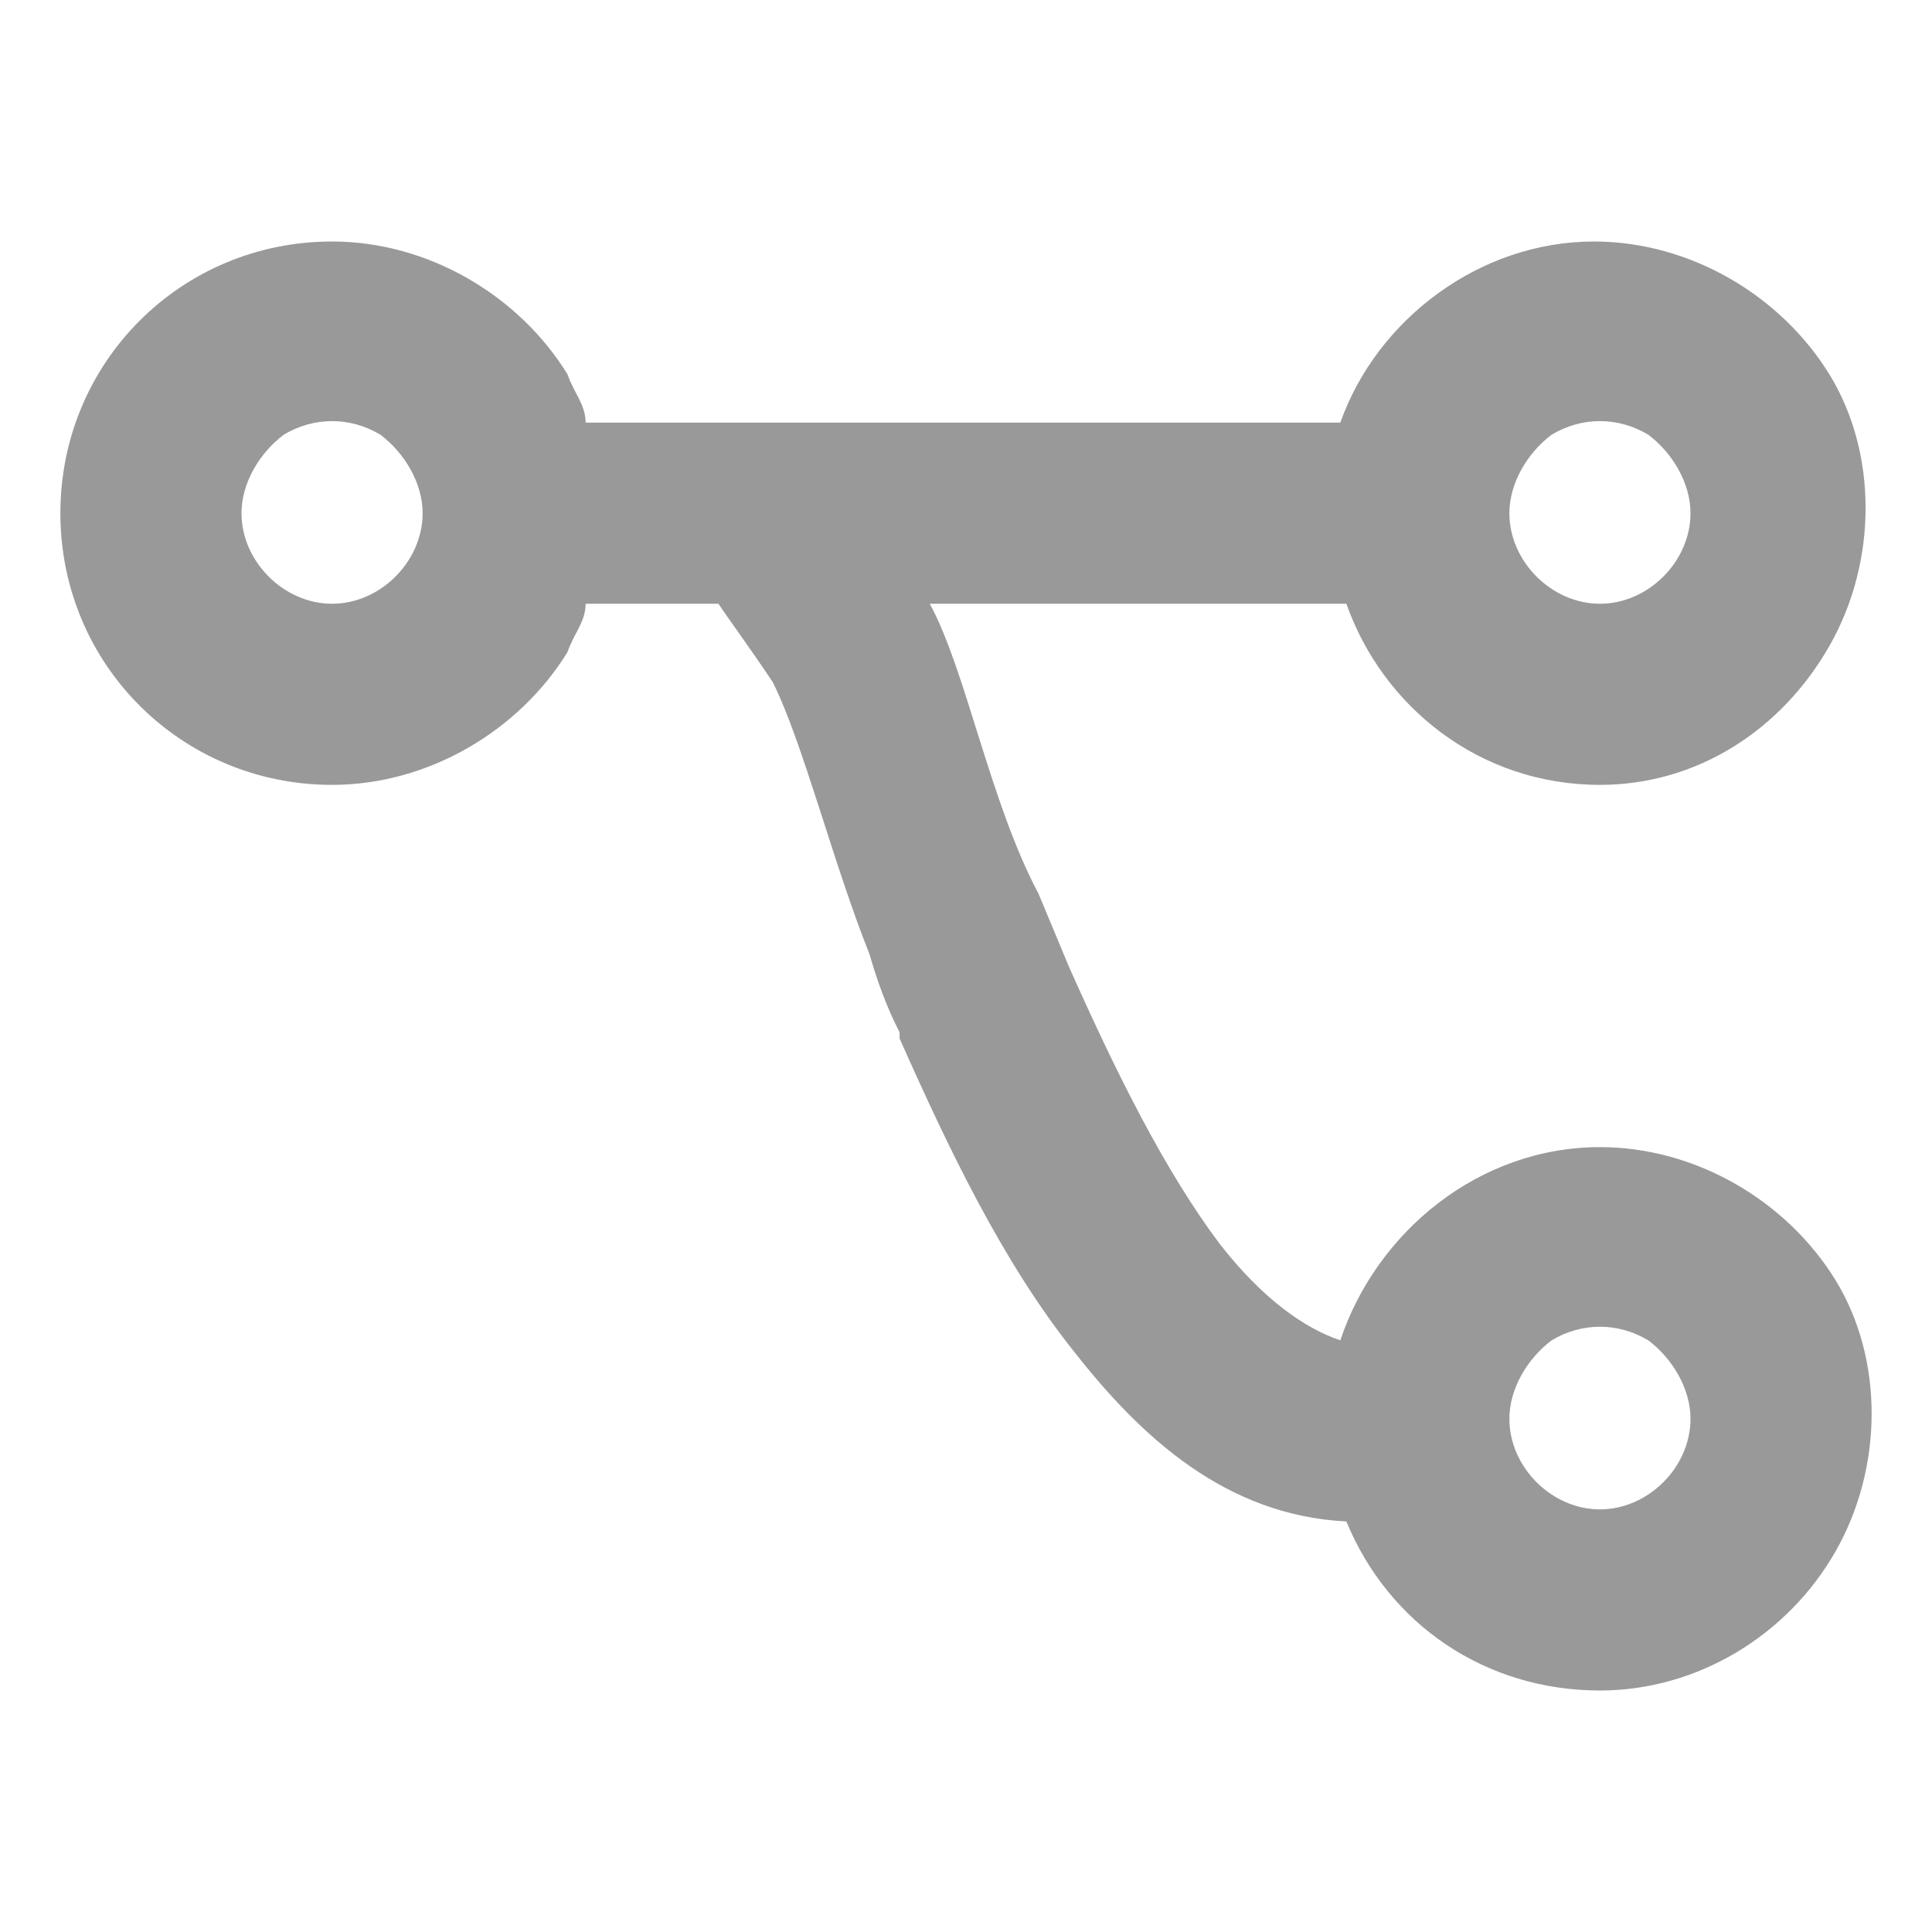 <?xml version="1.0" encoding="utf-8"?>
<!-- Generator: Adobe Illustrator 21.0.0, SVG Export Plug-In . SVG Version: 6.00 Build 0)  -->
<svg version="1.1" id="图层_1" xmlns="http://www.w3.org/2000/svg" xmlns:xlink="http://www.w3.org/1999/xlink" x="0px" y="0px"
	 viewBox="0 0 32 32" style="enable-background:new 0 0 32 32;" xml:space="preserve">
<style type="text/css">
	.st0{fill:#999999;}
</style>
<title>workflow</title>
<g id="workflow">
	<path id="形状结合" class="st0" d="M9.4,10.8C8.6,12.1,7.1,13,5.5,13C3,13,1,11,1,8.5S3,4,5.5,4c1.6,0,3.1,0.9,3.9,2.2
		C9.5,6.5,9.7,6.7,9.7,7l12.5,0c0.6-1.7,2.3-3,4.2-3c1.6,0,3.1,0.9,3.9,2.2s0.8,3.1,0,4.5S28.1,13,26.5,13c-2,0-3.6-1.3-4.2-3
		l-6.9,0c0.6,1.1,1,3.3,1.8,4.8l0.5,1.2c0.8,1.8,1.6,3.4,2.5,4.6c0.7,0.9,1.4,1.4,2,1.6c0.6-1.8,2.3-3.2,4.3-3.2
		c1.6,0,3.1,0.9,3.9,2.2s0.8,3.1,0,4.5S28.1,28,26.5,28c-1.9,0-3.5-1.1-4.2-2.8c-2-0.1-3.4-1.4-4.5-2.8c-1.2-1.5-2.1-3.4-2.9-5.2
		c0,0,0,0,0,0l0-0.1c-0.1-0.2-0.3-0.6-0.5-1.3c-0.6-1.5-1.1-3.5-1.6-4.5c-0.4-0.6-0.7-1-0.9-1.3C11.6,10,11.5,10,11.5,10l-1.8,0
		C9.7,10.3,9.5,10.5,9.4,10.8z M25.7,22.2C25.3,22.5,25,23,25,23.5c0,0.8,0.7,1.5,1.5,1.5c0.8,0,1.5-0.7,1.5-1.5
		c0-0.5-0.3-1-0.7-1.3C26.8,21.9,26.2,21.9,25.7,22.2z M25.7,7.2C25.3,7.5,25,8,25,8.5c0,0.8,0.7,1.5,1.5,1.5c0.8,0,1.5-0.7,1.5-1.5
		c0-0.5-0.3-1-0.7-1.3C26.8,6.9,26.2,6.9,25.7,7.2z M4.7,7.2C4.3,7.5,4,8,4,8.5C4,9.3,4.7,10,5.5,10S7,9.3,7,8.5
		c0-0.5-0.3-1-0.7-1.3C5.8,6.9,5.2,6.9,4.7,7.2z"/>
</g>
</svg>
